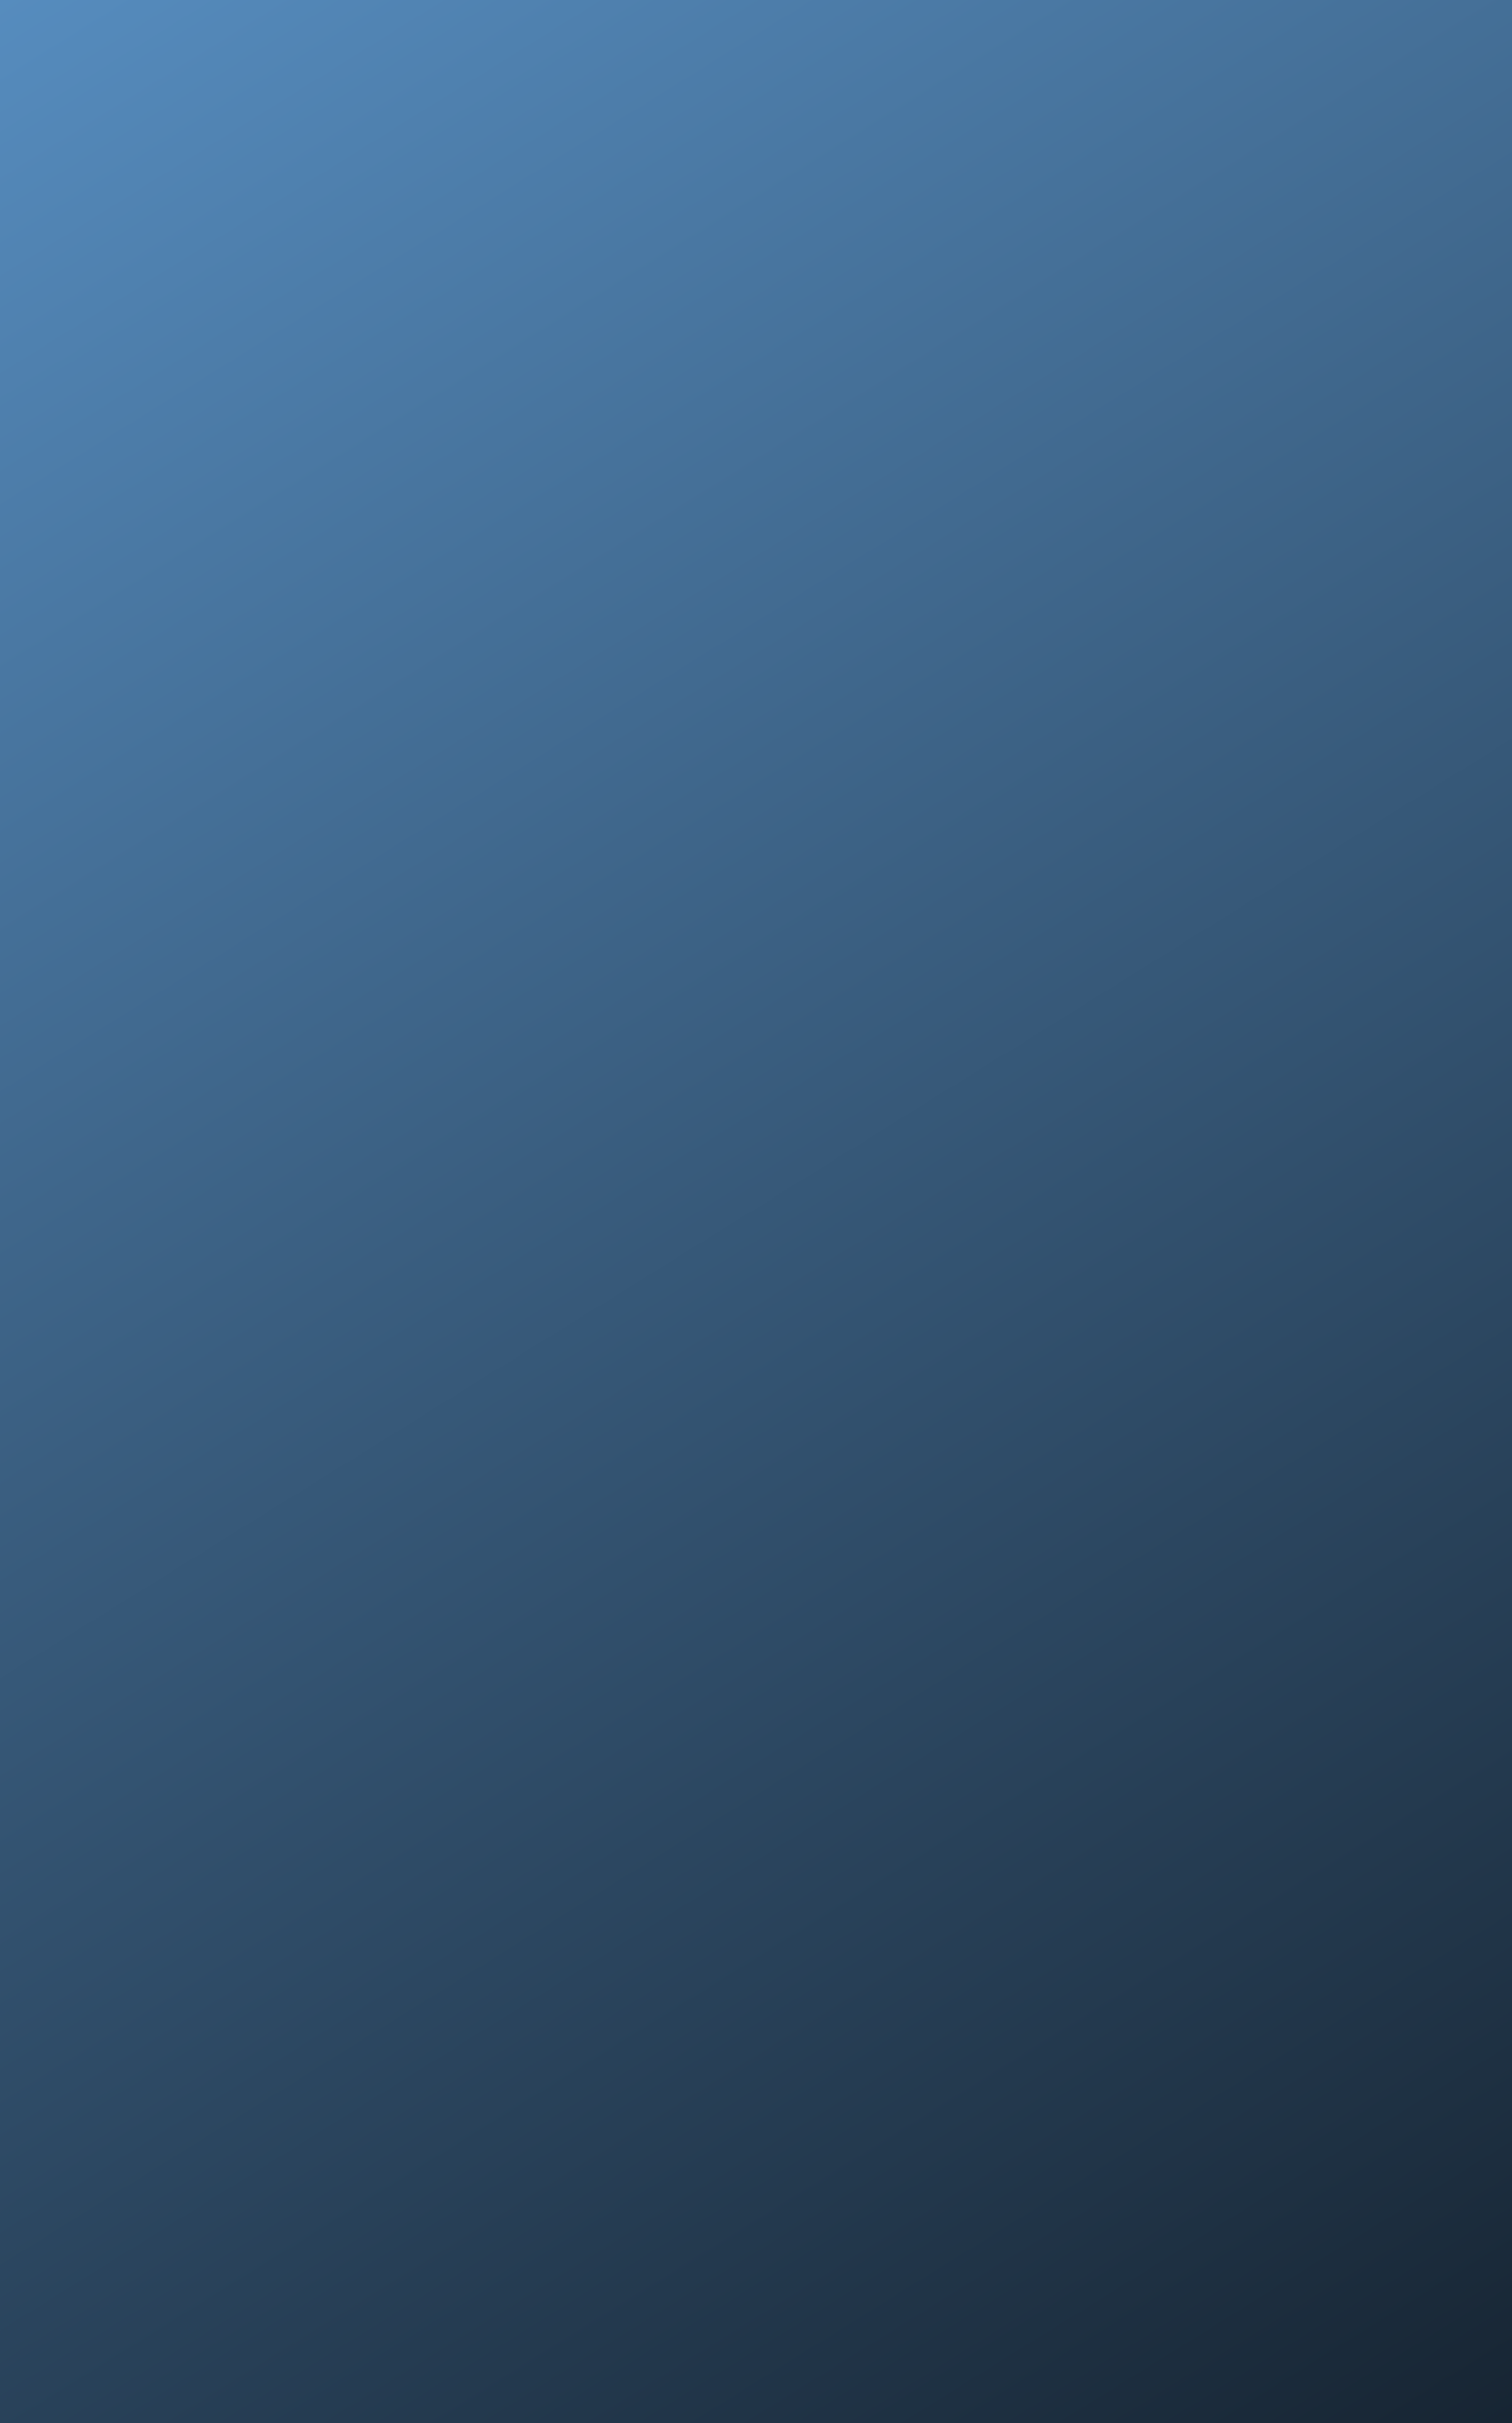 <?xml version="1.0" encoding="utf-8"?>
<!-- Generator: Adobe Illustrator 16.0.5, SVG Export Plug-In . SVG Version: 6.00 Build 0)  -->
<!DOCTYPE svg PUBLIC "-//W3C//DTD SVG 1.1//EN" "http://www.w3.org/Graphics/SVG/1.1/DTD/svg11.dtd">
<svg version="1.1" xmlns="http://www.w3.org/2000/svg" xmlns:xlink="http://www.w3.org/1999/xlink" x="0px" y="0px" width="156px"
	 height="250px" viewBox="0 0 156 250" enable-background="new 0 0 156 250" xml:space="preserve">
<pattern  x="-322" y="580" width="28.347" height="28.347" patternUnits="userSpaceOnUse" id="Design__x26__Training_10" viewBox="7.666 -41.23 28.347 28.347" overflow="visible">
	<g>
		<polygon fill="none" points="7.666,-41.23 36.013,-41.23 36.013,-12.884 7.666,-12.884 		"/>
		<g>
			<polygon fill="#F5CD21" points="64.359,-12.884 36.012,-12.884 36.012,-41.23 64.359,-41.23 			"/>
		</g>
		<g>
			<polygon fill="#F5CD21" points="36.013,-12.884 7.665,-12.884 7.665,-41.23 36.013,-41.23 			"/>
			<g>
				<path fill="#FFFFFF" d="M43.798-19.795c-4.672-4.672-7.629-4.955-10.754-1.828l-4.697,4.691l5.027,5.023l3.168-3.162
					l-2.689-2.689l2.83-2.828l8.777,8.779l-2.83,2.826l-2.689-2.689l-3.166,3.164l5.027,5.025l4.369-4.369
					C50.335-12.014,48.677-14.916,43.798-19.795z"/>
				<polygon fill="#FFFFFF" points="28.03,-6.566 24.866,-3.4 28.267,0 31.437,-3.166 				"/>
			</g>
		</g>
		<g>
			<g>
				<path fill="#FFFFFF" d="M15.451-19.795c-4.672-4.672-7.629-4.955-10.754-1.828L0-16.932l5.027,5.023l3.168-3.162L5.506-17.76
					l2.83-2.828l8.777,8.779l-2.83,2.826l-2.689-2.689L8.428-8.508l5.027,5.025l4.369-4.369
					C21.988-12.014,20.33-14.916,15.451-19.795z"/>
			</g>
		</g>
		<g>
			<g>
				<path fill="#FFFFFF" d="M43.798-48.142c-4.672-4.672-7.629-4.955-10.754-1.828l-4.697,4.691l5.027,5.023l3.168-3.162
					l-2.689-2.689l2.83-2.828l8.777,8.779l-2.83,2.826l-2.689-2.689l-3.166,3.164l5.027,5.025l4.369-4.369
					C50.335-40.36,48.677-43.263,43.798-48.142z"/>
				<polygon fill="#FFFFFF" points="28.03,-34.913 24.866,-31.747 28.267,-28.347 31.437,-31.513 				"/>
			</g>
		</g>
		<g>
			<g>
				<path fill="#FFFFFF" d="M15.451-48.142c-4.672-4.672-7.629-4.955-10.754-1.828L0-45.278l5.027,5.023l3.168-3.162l-2.689-2.689
					l2.83-2.828l8.777,8.779l-2.83,2.826l-2.689-2.689l-3.166,3.164l5.027,5.025l4.369-4.369
					C21.988-40.36,20.33-43.263,15.451-48.142z"/>
			</g>
		</g>
	</g>
</pattern>
<pattern  x="-322" y="580" width="28.347" height="28.347" patternUnits="userSpaceOnUse" id="Design__x26__Training_15" viewBox="7.666 -41.23 28.347 28.347" overflow="visible">
	<g>
		<polygon fill="none" points="7.666,-41.23 36.013,-41.23 36.013,-12.884 7.666,-12.884 		"/>
		<g>
			<path fill="#FFFFFF" d="M43.798-19.795c-4.672-4.672-7.629-4.955-10.754-1.828l-4.697,4.691l5.027,5.023l3.168-3.162
				l-2.689-2.689l2.83-2.828l8.777,8.779l-2.83,2.826l-2.689-2.689l-3.166,3.164l5.027,5.025l4.369-4.369
				C50.335-12.014,48.677-14.916,43.798-19.795z"/>
			<polygon fill="#FFFFFF" points="28.03,-6.566 24.866,-3.4 28.267,0 31.437,-3.166 			"/>
		</g>
		<g>
			<path fill="#FFFFFF" d="M15.451-19.795c-4.672-4.672-7.629-4.955-10.754-1.828L0-16.932l5.027,5.023l3.168-3.162L5.506-17.76
				l2.83-2.828l8.777,8.779l-2.83,2.826l-2.689-2.689L8.428-8.508l5.027,5.025l4.369-4.369
				C21.988-12.014,20.33-14.916,15.451-19.795z"/>
		</g>
		<g>
			<path fill="#FFFFFF" d="M43.798-48.142c-4.672-4.672-7.629-4.955-10.754-1.828l-4.697,4.691l5.027,5.023l3.168-3.162
				l-2.689-2.689l2.83-2.828l8.777,8.779l-2.83,2.826l-2.689-2.689l-3.166,3.164l5.027,5.025l4.369-4.369
				C50.335-40.36,48.677-43.263,43.798-48.142z"/>
			<polygon fill="#FFFFFF" points="28.03,-34.913 24.866,-31.747 28.267,-28.347 31.437,-31.513 			"/>
		</g>
		<g>
			<path fill="#FFFFFF" d="M15.451-48.142c-4.672-4.672-7.629-4.955-10.754-1.828L0-45.278l5.027,5.023l3.168-3.162l-2.689-2.689
				l2.83-2.828l8.777,8.779l-2.83,2.826l-2.689-2.689l-3.166,3.164l5.027,5.025l4.369-4.369
				C21.988-40.36,20.33-43.263,15.451-48.142z"/>
		</g>
	</g>
</pattern>
<g id="Rückseite_mit_Verlauf">
	<linearGradient id="SVGID_1_" gradientUnits="userSpaceOnUse" x1="155.518" y1="249.76" x2="0.184" y2="-0.241">
		<stop  offset="0" style="stop-color:#172533"/>
		<stop  offset="1" style="stop-color:#568CBE"/>
	</linearGradient>
	<rect fill="url(#SVGID_1_)" width="156" height="250"/>
	<linearGradient id="SVGID_2_" gradientUnits="userSpaceOnUse" x1="155.518" y1="249.76" x2="0.184" y2="-0.241">
		<stop  offset="0" style="stop-color:#172533"/>
		<stop  offset="1" style="stop-color:#568CBE"/>
	</linearGradient>
	<rect fill="url(#SVGID_2_)" width="156" height="250"/>
</g>
<g id="Rückseite_Logo_Weiss_auf_transparent">
	<defs>
		<filter id="Adobe_OpacityMaskFilter" filterUnits="userSpaceOnUse" x="0" y="0" width="156" height="250">
			<feColorMatrix  type="matrix" values="1 0 0 0 0  0 1 0 0 0  0 0 1 0 0  0 0 0 1 0"/>
		</filter>
	</defs>
	<mask maskUnits="userSpaceOnUse" x="0" y="0" width="156" height="250" id="SVGID_3_">
		<g id="XMLID_7_" filter="url(#Adobe_OpacityMaskFilter)">
			
				<pattern  id="SVGID_4_" xlink:href="#Design__x26__Training_15" patternTransform="matrix(0 -0.5 -0.5 0 -7421.301 -8524.628)">
			</pattern>
			<rect opacity="0.1" fill="url(#SVGID_4_)" width="156" height="250"/>
			<linearGradient id="SVGID_5_" gradientUnits="userSpaceOnUse" x1="78.001" y1="250" x2="78.001" y2="0">
				<stop  offset="0" style="stop-color:#212121"/>
				<stop  offset="1" style="stop-color:#FFFFFF"/>
			</linearGradient>
			<rect fill="url(#SVGID_5_)" width="156" height="250"/>
			<linearGradient id="SVGID_6_" gradientUnits="userSpaceOnUse" x1="78.001" y1="250" x2="78.001" y2="0">
				<stop  offset="0" style="stop-color:#212121"/>
				<stop  offset="1" style="stop-color:#FFFFFF"/>
			</linearGradient>
			<rect fill="url(#SVGID_6_)" width="156" height="250"/>
		</g>
	</mask>
	
		<pattern  id="SVGID_7_" xlink:href="#Design__x26__Training_15" patternTransform="matrix(0 -0.5 -0.5 0 -7426.801 -8527.828)"  mask="url(#SVGID_3_)">
	</pattern>
	<rect opacity="0.15" mask="url(#SVGID_3_)" fill="url(#SVGID_7_)" width="156" height="250"/>
</g>
<g id="Karten" display="none">
	<g display="inline">
		<rect fill="#FFFFFF" width="156" height="250"/>
	</g>
</g>
<g id="Fallback" display="none">
	<path display="inline" fill="#7CA1BF" stroke="#000000" d="M85.639,106.313c2.293-0.649,8.928-2.563,9.168,0.611
		c0.53,7.006,4.792,12.152,6.596,18.046c7.498,24.494-13.318,37.422-26.681,56.182c-11.016-15.714-18.823-19.218-22.241-39.389
		c-1.528-9.016,3.667-19.253,6.035-26.327c0.689-2.06,0.883-8.38,4.05-7.29C71.886,111.355,78.053,108.462,85.639,106.313z"/>
</g>
<g id="Gewohnheiten_100" display="none">
	<g display="inline">
		<g>
			<path fill="none" stroke="#000000" d="M72.241,98.986C32.207,95.969,51.192,14.1,86.389,17.55
				C116.363,20.489,122.621,102.782,72.241,98.986z"/>
			<path fill="none" stroke="#000000" d="M50.331,59.482c-1.829-3.095-16.321-5.909-15.336,7.316s13.084,11.255,14.914,7.035"/>
			<path fill="none" stroke="#000000" d="M109.703,60.467c2.814-4.784,17.869-6.894,15.898,7.738
				c-1.969,14.632-15.055,15.195-18.994,8.442"/>
			<path fill="none" stroke="#000000" d="M60.576,95.414C54.91,101.58,46.16,116.58,39.91,136.08c3.502,2.68,6.95,3.647,10.95,2.98"
				/>
			<path fill="none" stroke="#000000" d="M60.91,116.08c-20.25,32.75-10.868,80.598-2.534,115.265
				c-13.91,1.054-22.943,7.155-27.61,12.155c7.424,0,9.484,0,14.985,0c4.044,0,8.047-3.16,10.728-3.725"/>
			<path fill="none" stroke="#000000" d="M55,243.5h16.91c-0.5-8-1.25-8.57-4-15.82s-2.167-49.158,0.583-59.908
				s17.168-11.479,17.918,1.271s3.25,54.618,2.75,60.868c-4,5.25-6.25,10.589-7.5,13.589c4.746,0,11.912,0,11.912,0
				c3.794-3,6.133-4.221,10.883-4.471"/>
			<path fill="none" stroke="#000000" d="M92.41,95.33c9.172,1.699,21.621,16.117,22.871,34.367c-4,1.5-7.475,2.794-12.225,3.794"/>
			<path fill="none" stroke="#000000" d="M95.58,112.93c16.96,27.577,5.289,102.674,1.789,116.424
				c10.5,0.5,24.541,8.146,26.791,14.146H100"/>
			<path fill="none" stroke="#000000" d="M67.41,24.08c-1,2.75,0,15.5,12,11.25c-11.75,8.5-28.25,33.5-1.5,38
				c26.75,4.5,26.75-21.25,18.75-35.75c1.25-3.75,3.75-6,4.5-9.75"/>
			<circle cx="82.41" cy="26.33" r="1.5"/>
			<circle cx="89.66" cy="26.33" r="1.5"/>
		</g>
		<pattern  id="SVGID_8_" xlink:href="#Design__x26__Training_10" patternTransform="matrix(0.5 0 0 0.5 -3770.527 -4441.092)">
		</pattern>
		<path fill="url(#SVGID_8_)" stroke="#000000" d="M85.639,106.313c2.293-0.649,8.928-2.563,9.168,0.611
			c0.53,7.006,4.792,12.152,6.596,18.046c7.498,24.494-13.318,37.422-26.681,56.182c-11.016-15.714-18.823-19.218-22.241-39.389
			c-1.528-9.016,3.667-19.253,6.035-26.327c0.689-2.06,0.883-8.38,4.05-7.29C71.886,111.355,78.053,108.462,85.639,106.313z"/>
	</g>
</g>
<g id="Verlauf" display="none">
	<g display="inline">
		<path fill="none" stroke="#000000" d="M72.241,98.986C32.207,95.969,51.192,14.1,86.389,17.55
			C116.363,20.489,122.621,102.782,72.241,98.986z"/>
		<path fill="none" stroke="#000000" d="M50.331,59.482c-1.829-3.095-16.321-5.909-15.336,7.316s13.084,11.255,14.914,7.035"/>
		<path fill="none" stroke="#000000" d="M109.703,60.467c2.814-4.784,17.869-6.894,15.898,7.738
			c-1.969,14.632-15.055,15.195-18.994,8.442"/>
		<path fill="none" stroke="#000000" d="M60.576,95.414C54.91,101.58,46.16,116.58,39.91,136.08c3.502,2.68,6.95,3.647,10.95,2.98"
			/>
		<path fill="none" stroke="#000000" d="M60.91,116.08c-20.25,32.75-10.868,80.598-2.534,115.265
			c-13.91,1.054-22.943,7.155-27.61,12.155c7.424,0,9.484,0,14.985,0c4.044,0,8.047-3.16,10.728-3.725"/>
		<path fill="none" stroke="#000000" d="M55,243.5h16.91c-0.5-8-1.25-8.57-4-15.82s-2.167-49.158,0.583-59.908
			s17.168-11.479,17.918,1.271s3.25,54.618,2.75,60.868c-4,5.25-6.25,10.589-7.5,13.589c4.746,0,11.912,0,11.912,0
			c3.794-3,6.133-4.221,10.883-4.471"/>
		<path fill="none" stroke="#000000" d="M92.41,95.33c9.172,1.699,21.621,16.117,22.871,34.367c-4,1.5-7.475,2.794-12.225,3.794"/>
		<path fill="none" stroke="#000000" d="M95.58,112.93c16.96,27.577,5.289,102.674,1.789,116.424
			c10.5,0.5,24.541,8.146,26.791,14.146H100"/>
		<path fill="none" stroke="#000000" d="M67.41,24.08c-1,2.75,0,15.5,12,11.25c-11.75,8.5-28.25,33.5-1.5,38
			c26.75,4.5,26.75-21.25,18.75-35.75c1.25-3.75,3.75-6,4.5-9.75"/>
		<circle cx="82.41" cy="26.33" r="1.5"/>
		<circle cx="89.66" cy="26.33" r="1.5"/>
	</g>
	<g display="inline">
		<g>
			<linearGradient id="SVGID_9_" gradientUnits="userSpaceOnUse" x1="52.204" y1="143.149" x2="102.987" y2="143.149">
				<stop  offset="0.1" style="stop-color:#172533"/>
				<stop  offset="0.8" style="stop-color:#568CBE"/>
			</linearGradient>
			<path fill="url(#SVGID_9_)" d="M85.639,106.313c2.293-0.649,8.928-2.563,9.168,0.611c0.53,7.006,4.792,12.152,6.596,18.046
				c7.498,24.494-13.318,37.422-26.681,56.182c-11.016-15.714-18.823-19.218-22.241-39.389c-1.528-9.016,3.667-19.253,6.035-26.327
				c0.689-2.06,0.883-8.38,4.05-7.29C71.886,111.355,78.053,108.462,85.639,106.313z"/>
		</g>
		<g>
			<linearGradient id="SVGID_10_" gradientUnits="userSpaceOnUse" x1="150.188" y1="252.145" x2="-2.539" y2="4.873">
				<stop  offset="0.1" style="stop-color:#172533"/>
				<stop  offset="0.8" style="stop-color:#568CBE"/>
			</linearGradient>
			<path fill="url(#SVGID_10_)" stroke="#000000" d="M85.639,106.313c2.293-0.649,8.928-2.563,9.168,0.611
				c0.53,7.006,4.792,12.152,6.596,18.046c7.498,24.494-13.318,37.422-26.681,56.182c-11.016-15.714-18.823-19.218-22.241-39.389
				c-1.528-9.016,3.667-19.253,6.035-26.327c0.689-2.06,0.883-8.38,4.05-7.29C71.886,111.355,78.053,108.462,85.639,106.313z"/>
		</g>
		<g>
			<path fill="none" stroke="#000000" d="M85.639,106.313c2.293-0.649,8.928-2.563,9.168,0.611
				c0.53,7.006,4.792,12.152,6.596,18.046c7.498,24.494-13.318,37.422-26.681,56.182c-11.016-15.714-18.823-19.218-22.241-39.389
				c-1.528-9.016,3.667-19.253,6.035-26.327c0.689-2.06,0.883-8.38,4.05-7.29C71.886,111.355,78.053,108.462,85.639,106.313z"/>
		</g>
	</g>
</g>
<g id="DT_weiss_auf_transparent" display="none">
	<g display="inline" opacity="0.33">
		
			<pattern  id="SVGID_11_" xlink:href="#Design__x26__Training_15" patternTransform="matrix(0.5 0 0 0.5 -3770.527 -4441.092)"  opacity="0.33">
		</pattern>
		<path fill="url(#SVGID_11_)" stroke="#000000" d="M85.639,106.313c2.293-0.649,8.928-2.563,9.168,0.611
			c0.53,7.006,4.792,12.152,6.596,18.046c7.498,24.494-13.318,37.422-26.681,56.182c-11.016-15.714-18.823-19.218-22.241-39.389
			c-1.528-9.016,3.667-19.253,6.035-26.327c0.689-2.06,0.883-8.38,4.05-7.29C71.886,111.355,78.053,108.462,85.639,106.313z"/>
	</g>
</g>
<g id="Palette" display="none">
</g>
</svg>
